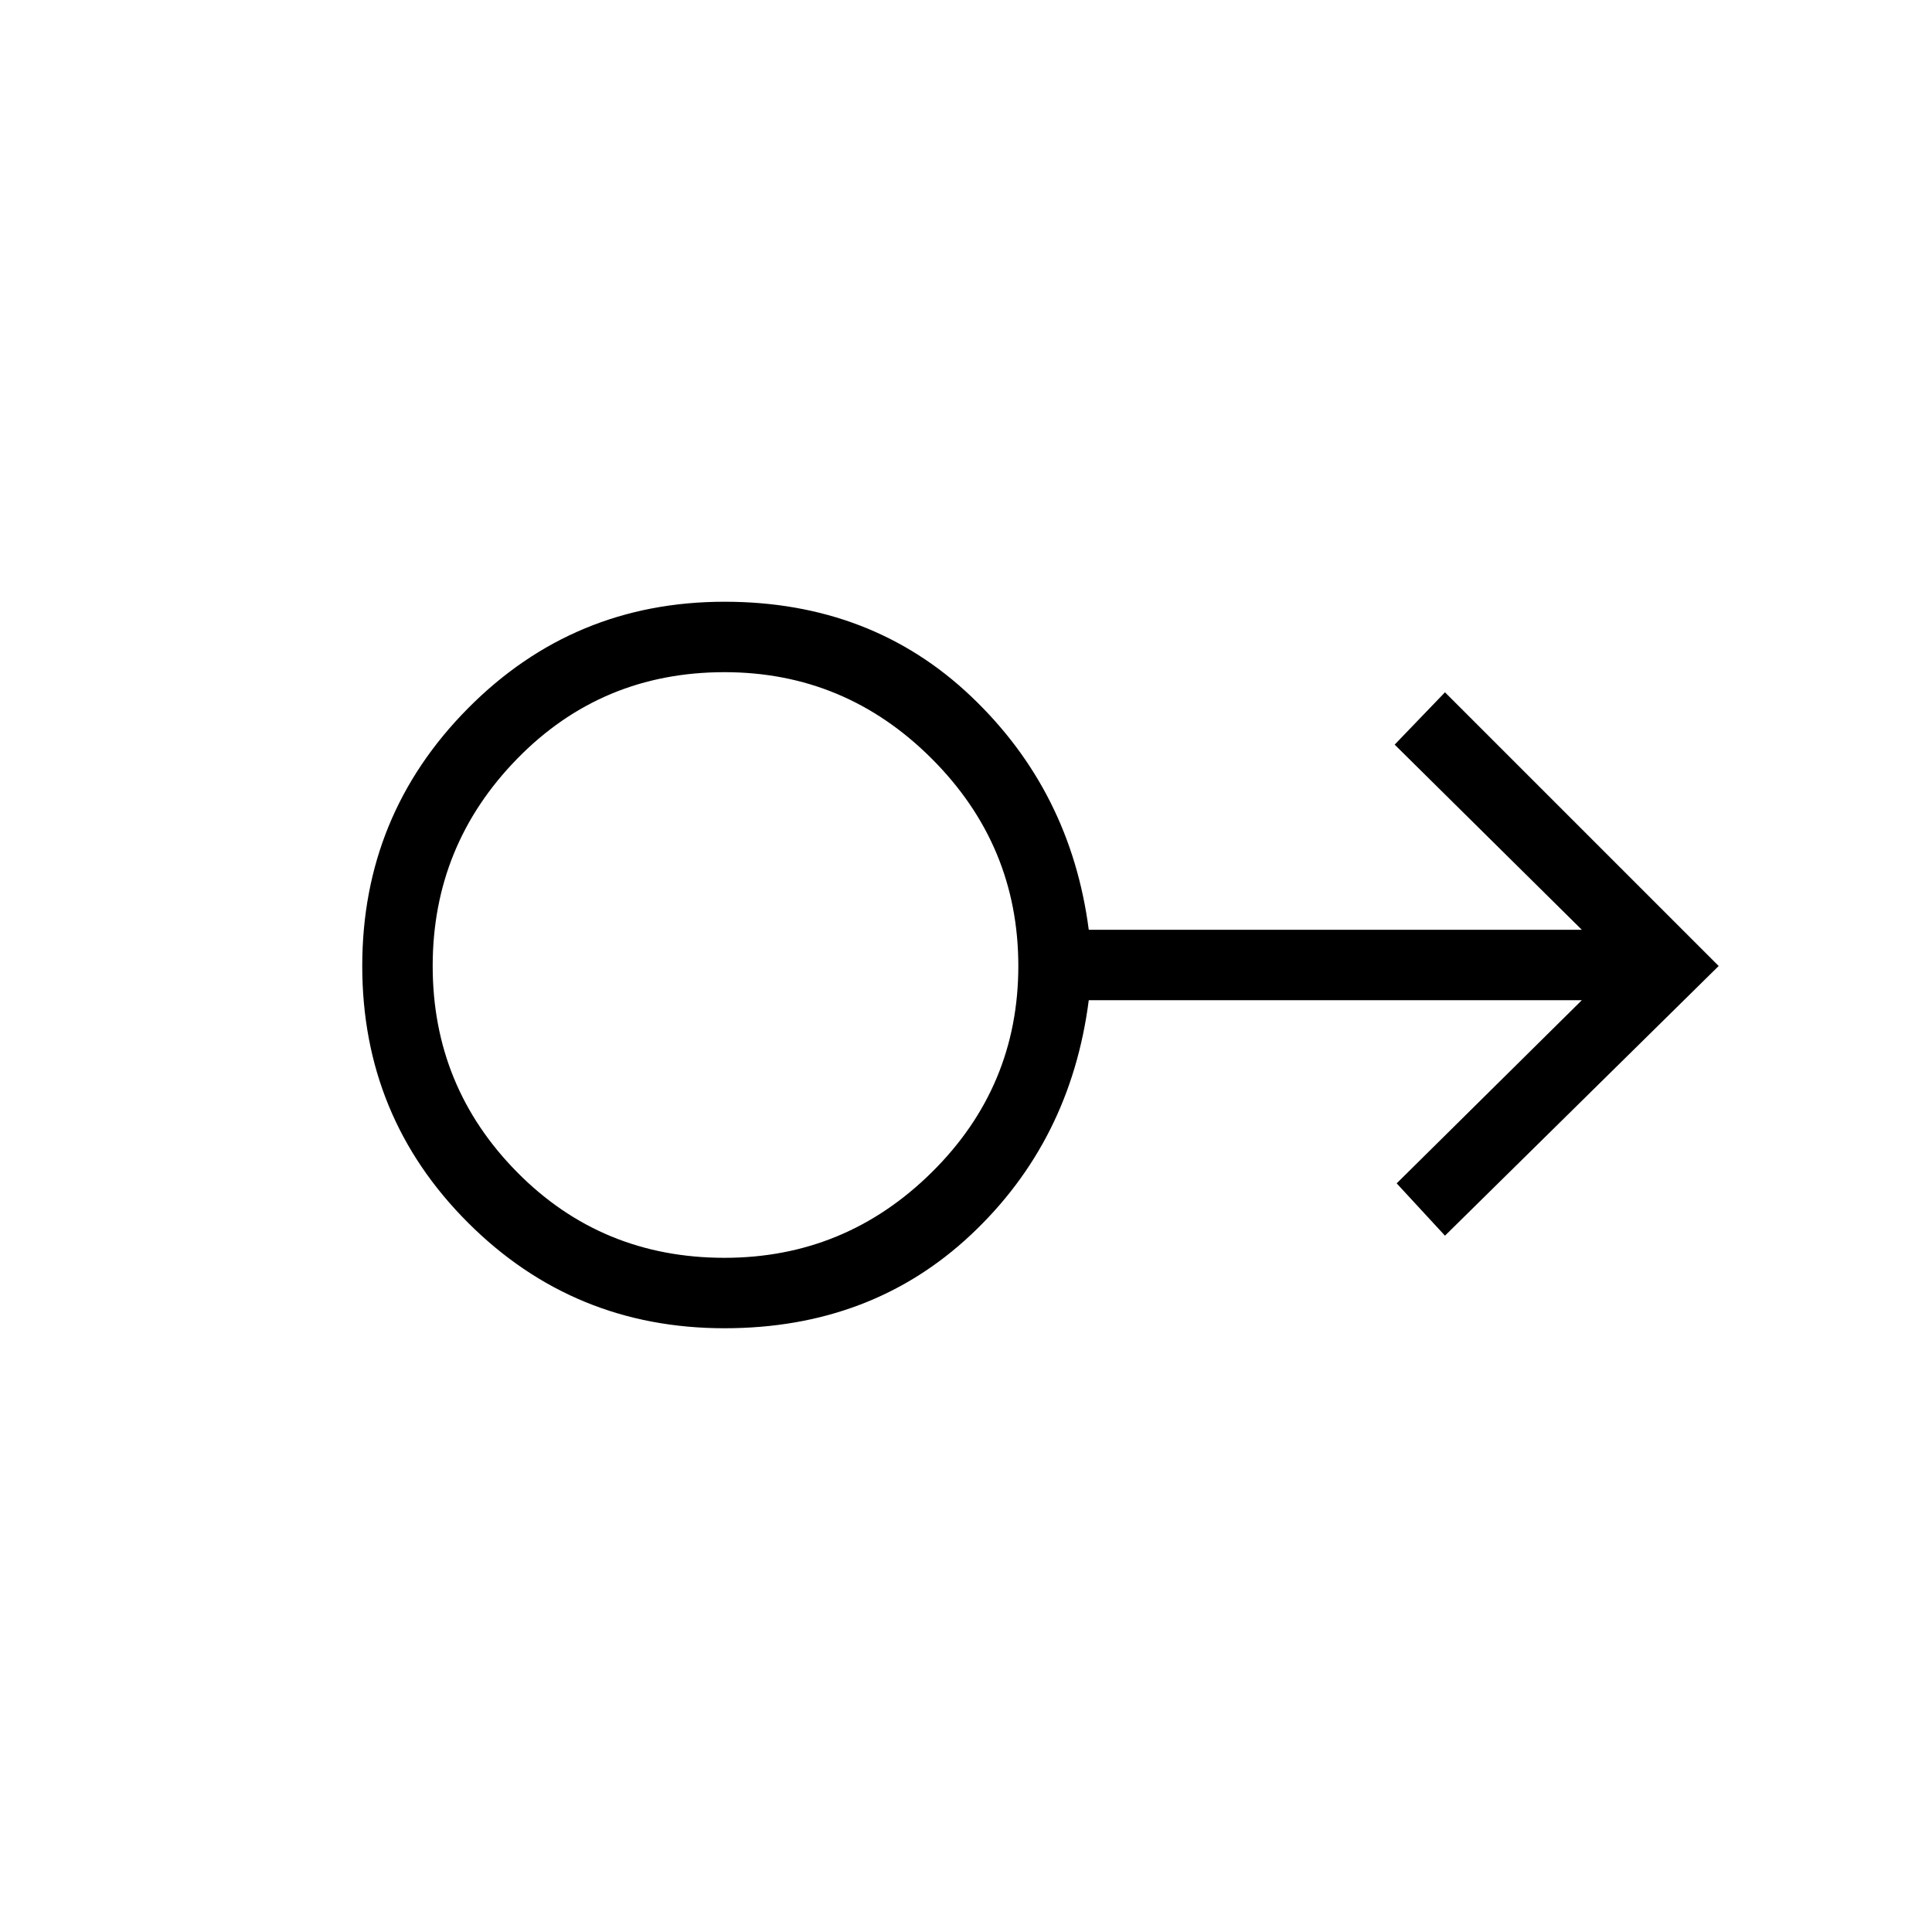 <svg xmlns="http://www.w3.org/2000/svg" height="48" width="48"><path d="M18 33q-3.75 0-6.375-2.625T9 24q0-3.75 2.625-6.4Q14.25 14.95 18 14.95q3.65 0 6.125 2.35t2.925 5.8H39.3l-4.65-4.6 1.25-1.3 6.8 6.8-6.8 6.7-1.2-1.3 4.6-4.55H27.05q-.45 3.5-2.925 5.825Q21.65 33 18 33Zm0-1.75q3 0 5.15-2.125Q25.3 27 25.3 24t-2.15-5.15Q21 16.7 18 16.7q-3.05 0-5.15 2.15-2.1 2.15-2.1 5.15 0 3 2.1 5.125T18 31.25ZM18 24Z"/></svg>